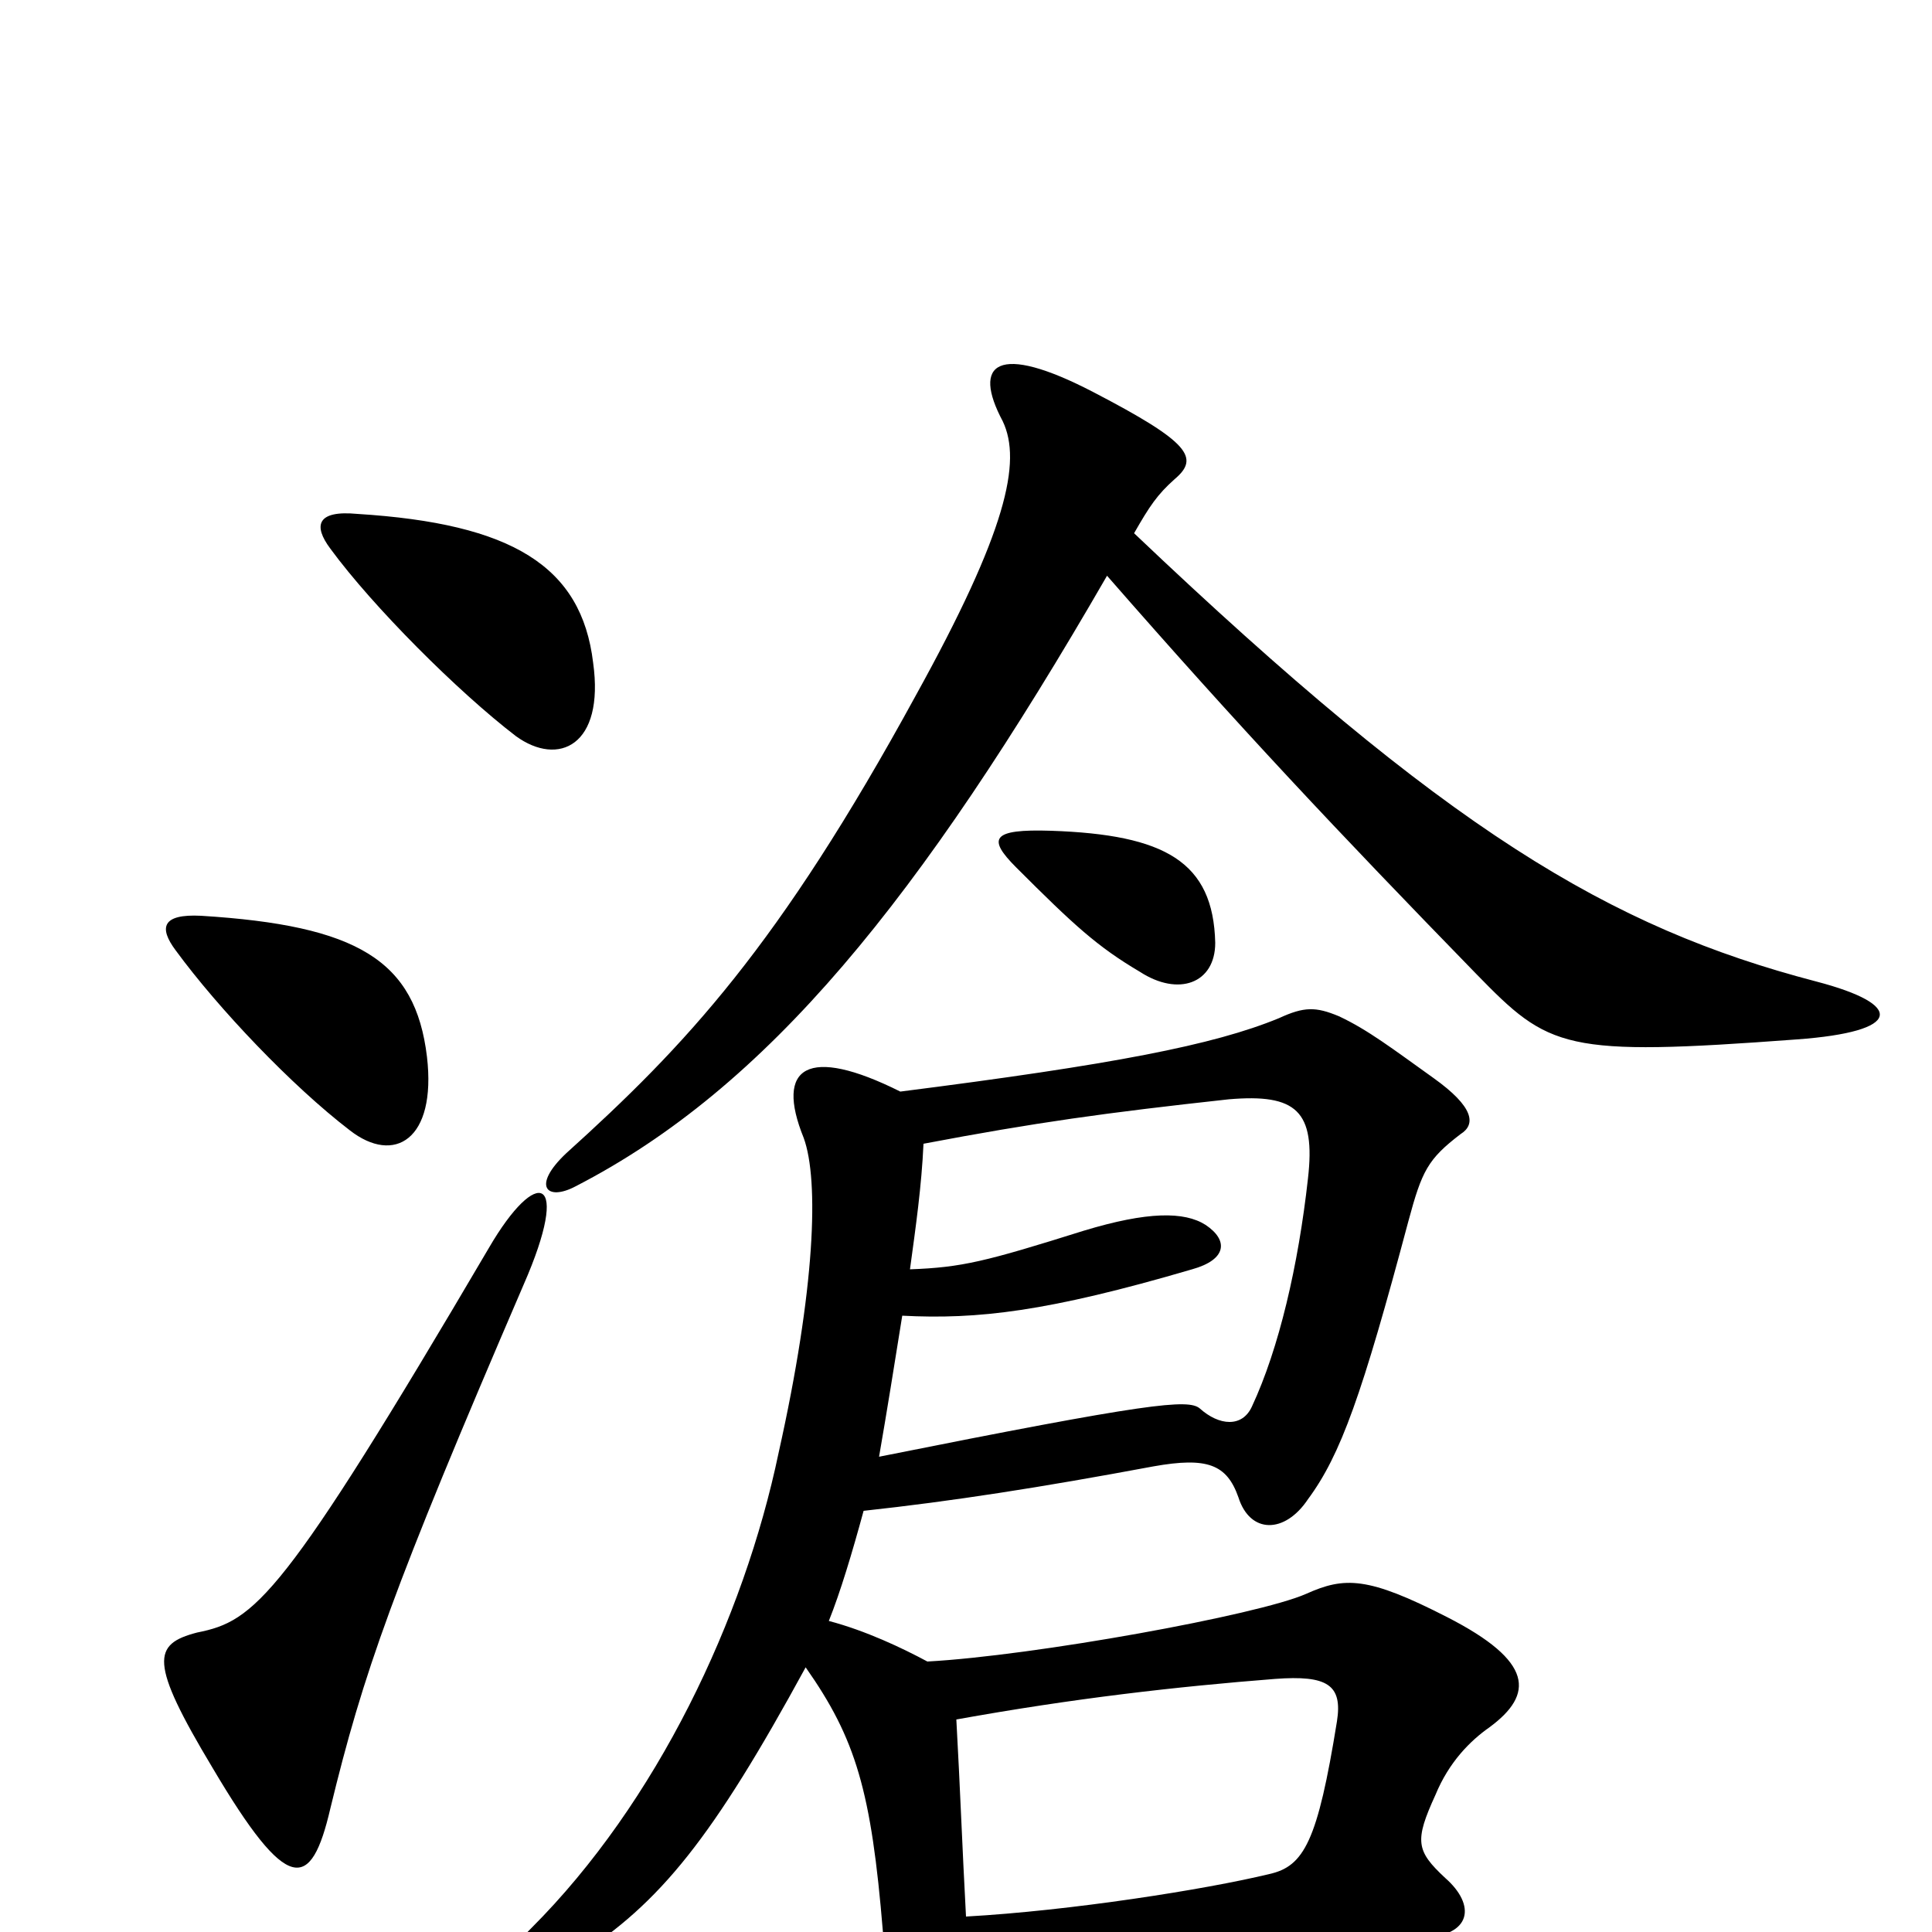 <svg xmlns="http://www.w3.org/2000/svg" viewBox="0 -1000 1000 1000">
	<path fill="#000000" d="M221 -453C215 -503 185 -521 104 -526C84 -527 82 -520 91 -508C113 -478 151 -438 181 -415C204 -397 226 -410 221 -453ZM495 -110C556 -121 609 -127 660 -131C687 -133 695 -128 692 -109C682 -47 675 -34 657 -30C624 -22 554 -11 500 -8C498 -45 497 -74 495 -110ZM455 -246C459 -269 463 -294 467 -319C506 -317 542 -321 617 -343C635 -348 636 -358 624 -366C613 -373 594 -373 561 -363C510 -347 498 -344 471 -343C474 -365 477 -386 478 -408C536 -419 572 -424 636 -431C671 -434 681 -425 677 -390C672 -345 662 -302 648 -272C643 -261 631 -262 621 -271C615 -276 595 -274 455 -246ZM466 -435C418 -459 401 -448 416 -411C424 -389 422 -333 403 -248C385 -162 340 -67 275 -2C242 31 252 43 298 13C342 -15 369 -49 417 -137C443 -100 451 -73 457 0C458 15 461 34 467 46C478 71 493 67 499 26C580 14 690 4 736 3C762 2 764 -14 748 -28C733 -42 732 -47 743 -71C750 -88 761 -99 771 -106C794 -123 794 -140 749 -163C708 -184 696 -184 676 -175C651 -164 535 -143 480 -140C467 -147 448 -156 429 -161C435 -176 441 -196 447 -218C493 -223 538 -230 597 -241C625 -246 635 -242 641 -225C647 -206 665 -206 677 -224C694 -247 705 -278 729 -368C736 -394 739 -400 756 -413C764 -418 763 -427 742 -442C721 -457 708 -467 693 -474C681 -479 675 -479 662 -473C628 -459 576 -449 466 -435ZM573 -702C642 -623 692 -570 764 -496C802 -457 809 -453 930 -462C985 -466 986 -480 940 -492C833 -520 749 -570 587 -724C595 -738 599 -744 608 -752C621 -763 616 -771 566 -797C516 -823 503 -812 519 -782C529 -761 521 -725 474 -640C403 -510 355 -459 293 -403C275 -386 283 -378 298 -386C397 -437 476 -534 573 -702ZM629 -512C628 -554 603 -568 544 -570C513 -571 511 -566 526 -551C556 -521 568 -510 590 -497C610 -484 629 -491 629 -512ZM271 -335C296 -392 278 -397 253 -354C146 -172 132 -161 102 -155C79 -149 77 -140 110 -85C149 -19 161 -21 171 -64C188 -134 203 -177 271 -335ZM307 -657C301 -707 265 -729 185 -734C164 -736 162 -728 171 -716C193 -686 237 -642 267 -619C289 -603 313 -614 307 -657Z"/>
</svg>